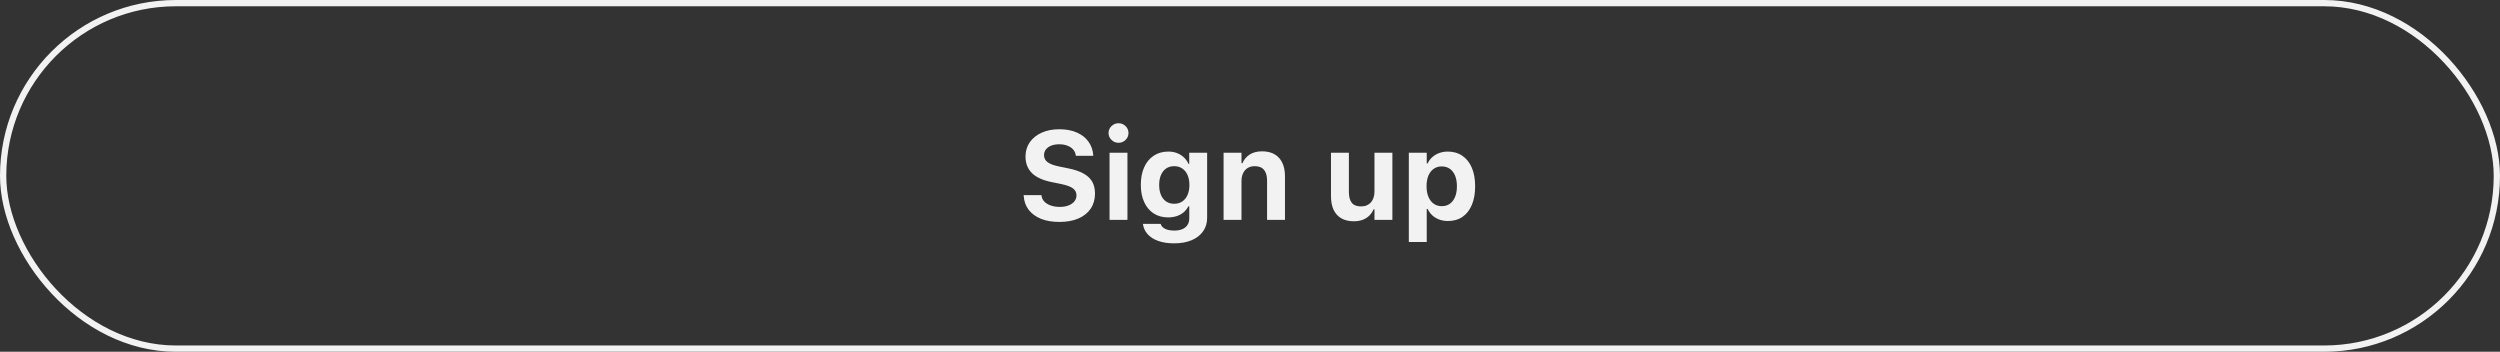 <svg width="398" height="56" viewBox="0 0 398 56" fill="none" xmlns="http://www.w3.org/2000/svg">
<rect x="0" y="0" width="398" height="56" fill="#333333" stroke="none"/>
<rect x="0.5" y="0.5" width="397" height="55" rx="27.5" stroke="#F2F2F2"/>
<path d="M168.65 35.332C167.524 35.332 166.548 35.166 165.721 34.834C164.894 34.495 164.243 34.02 163.768 33.408C163.299 32.79 163.035 32.06 162.977 31.221L162.967 31.064H165.799L165.809 31.162C165.854 31.514 166.004 31.823 166.258 32.09C166.512 32.357 166.85 32.565 167.273 32.715C167.697 32.865 168.178 32.94 168.719 32.94C169.253 32.94 169.718 32.861 170.115 32.705C170.512 32.549 170.822 32.334 171.043 32.06C171.264 31.781 171.375 31.462 171.375 31.104V31.094C171.375 30.631 171.186 30.264 170.809 29.99C170.438 29.71 169.816 29.479 168.943 29.297L167.449 28.994C166.004 28.701 164.943 28.216 164.266 27.539C163.595 26.855 163.26 25.98 163.26 24.912V24.902C163.266 24.037 163.497 23.278 163.953 22.627C164.415 21.976 165.05 21.471 165.857 21.113C166.665 20.755 167.589 20.576 168.631 20.576C169.725 20.576 170.665 20.752 171.453 21.104C172.241 21.455 172.853 21.94 173.289 22.559C173.732 23.171 173.982 23.877 174.041 24.678L174.051 24.805H171.277L171.258 24.688C171.206 24.342 171.066 24.043 170.838 23.789C170.61 23.535 170.307 23.337 169.93 23.193C169.559 23.044 169.126 22.969 168.631 22.969C168.143 22.969 167.716 23.04 167.352 23.184C166.993 23.327 166.714 23.529 166.512 23.789C166.31 24.043 166.209 24.346 166.209 24.697V24.707C166.209 25.156 166.395 25.524 166.766 25.811C167.137 26.097 167.736 26.325 168.562 26.494L170.047 26.797C171.043 26.999 171.854 27.272 172.479 27.617C173.11 27.962 173.576 28.395 173.875 28.916C174.174 29.437 174.324 30.065 174.324 30.801V30.811C174.324 31.735 174.096 32.536 173.641 33.213C173.185 33.89 172.531 34.414 171.678 34.785C170.831 35.15 169.822 35.332 168.65 35.332ZM176.639 35V24.316H179.49V35H176.639ZM178.064 22.734C177.635 22.734 177.264 22.581 176.951 22.275C176.639 21.969 176.482 21.605 176.482 21.182C176.482 20.745 176.639 20.378 176.951 20.078C177.264 19.772 177.635 19.619 178.064 19.619C178.507 19.619 178.882 19.772 179.188 20.078C179.5 20.378 179.656 20.745 179.656 21.182C179.656 21.605 179.5 21.969 179.188 22.275C178.882 22.581 178.507 22.734 178.064 22.734ZM186.912 38.74C185.929 38.74 185.083 38.61 184.373 38.35C183.663 38.096 183.104 37.738 182.693 37.275C182.29 36.82 182.046 36.292 181.961 35.693V35.635H184.773L184.793 35.684C184.878 35.983 185.102 36.227 185.467 36.416C185.838 36.611 186.336 36.709 186.961 36.709C187.716 36.709 188.299 36.536 188.709 36.191C189.126 35.853 189.334 35.374 189.334 34.756V32.852H189.188C188.992 33.223 188.738 33.542 188.426 33.809C188.113 34.069 187.749 34.268 187.332 34.404C186.915 34.541 186.46 34.609 185.965 34.609C185.066 34.609 184.292 34.395 183.641 33.965C182.996 33.535 182.498 32.933 182.146 32.158C181.795 31.384 181.619 30.479 181.619 29.443V29.434C181.619 28.359 181.795 27.428 182.146 26.641C182.505 25.846 183.009 25.231 183.66 24.795C184.318 24.352 185.099 24.131 186.004 24.131C186.499 24.131 186.951 24.209 187.361 24.365C187.778 24.521 188.143 24.746 188.455 25.039C188.768 25.326 189.018 25.674 189.207 26.084H189.324V24.316H192.176V34.678C192.176 35.505 191.961 36.221 191.531 36.826C191.102 37.438 190.493 37.91 189.705 38.242C188.924 38.574 187.993 38.74 186.912 38.74ZM186.932 32.441C187.433 32.441 187.863 32.318 188.221 32.07C188.585 31.823 188.865 31.475 189.061 31.025C189.256 30.576 189.354 30.055 189.354 29.463V29.443C189.354 28.844 189.256 28.32 189.061 27.871C188.865 27.422 188.585 27.074 188.221 26.826C187.863 26.579 187.433 26.455 186.932 26.455C186.43 26.455 186.001 26.579 185.643 26.826C185.285 27.074 185.011 27.422 184.822 27.871C184.633 28.32 184.539 28.844 184.539 29.443V29.453C184.539 30.052 184.633 30.576 184.822 31.025C185.011 31.475 185.285 31.823 185.643 32.07C186.001 32.318 186.43 32.441 186.932 32.441ZM194.793 35V24.316H197.645V25.986H197.791C198.045 25.4 198.432 24.938 198.953 24.6C199.48 24.261 200.132 24.092 200.906 24.092C202.091 24.092 202.996 24.44 203.621 25.137C204.253 25.833 204.568 26.82 204.568 28.096V35H201.717V28.73C201.717 27.988 201.554 27.425 201.229 27.041C200.91 26.65 200.418 26.455 199.754 26.455C199.318 26.455 198.94 26.553 198.621 26.748C198.309 26.943 198.068 27.22 197.898 27.578C197.729 27.93 197.645 28.346 197.645 28.828V35H194.793ZM215.535 35.225C214.741 35.225 214.074 35.068 213.533 34.756C212.993 34.443 212.583 33.988 212.303 33.389C212.029 32.79 211.893 32.067 211.893 31.221V24.316H214.744V30.586C214.744 31.328 214.897 31.895 215.203 32.285C215.509 32.669 215.997 32.861 216.668 32.861C217.013 32.861 217.319 32.806 217.586 32.695C217.853 32.578 218.077 32.415 218.26 32.207C218.442 31.999 218.579 31.751 218.67 31.465C218.768 31.172 218.816 30.846 218.816 30.488V24.316H221.668V35H218.816V33.33H218.67C218.501 33.721 218.27 34.059 217.977 34.346C217.684 34.626 217.332 34.844 216.922 35C216.512 35.15 216.049 35.225 215.535 35.225ZM224.285 38.525V24.316H227.137V26.016H227.283C227.472 25.619 227.719 25.283 228.025 25.01C228.338 24.73 228.702 24.515 229.119 24.365C229.536 24.209 229.995 24.131 230.496 24.131C231.395 24.131 232.166 24.355 232.811 24.805C233.462 25.247 233.963 25.879 234.314 26.699C234.666 27.52 234.842 28.503 234.842 29.648V29.668C234.842 30.814 234.666 31.8 234.314 32.627C233.969 33.447 233.475 34.079 232.83 34.522C232.186 34.964 231.411 35.185 230.506 35.185C230.011 35.185 229.552 35.107 229.129 34.951C228.712 34.795 228.344 34.574 228.025 34.287C227.713 34.001 227.465 33.659 227.283 33.262H227.137V38.525H224.285ZM229.529 32.822C230.031 32.822 230.46 32.695 230.818 32.441C231.176 32.181 231.453 31.816 231.648 31.348C231.844 30.872 231.941 30.312 231.941 29.668V29.648C231.941 28.991 231.844 28.428 231.648 27.959C231.453 27.49 231.176 27.129 230.818 26.875C230.46 26.621 230.031 26.494 229.529 26.494C229.041 26.494 228.615 26.621 228.25 26.875C227.885 27.129 227.602 27.49 227.4 27.959C227.205 28.428 227.107 28.991 227.107 29.648V29.668C227.107 30.312 227.208 30.872 227.41 31.348C227.612 31.816 227.892 32.181 228.25 32.441C228.615 32.695 229.041 32.822 229.529 32.822Z" fill="#F2F2F2"/>
</svg>
